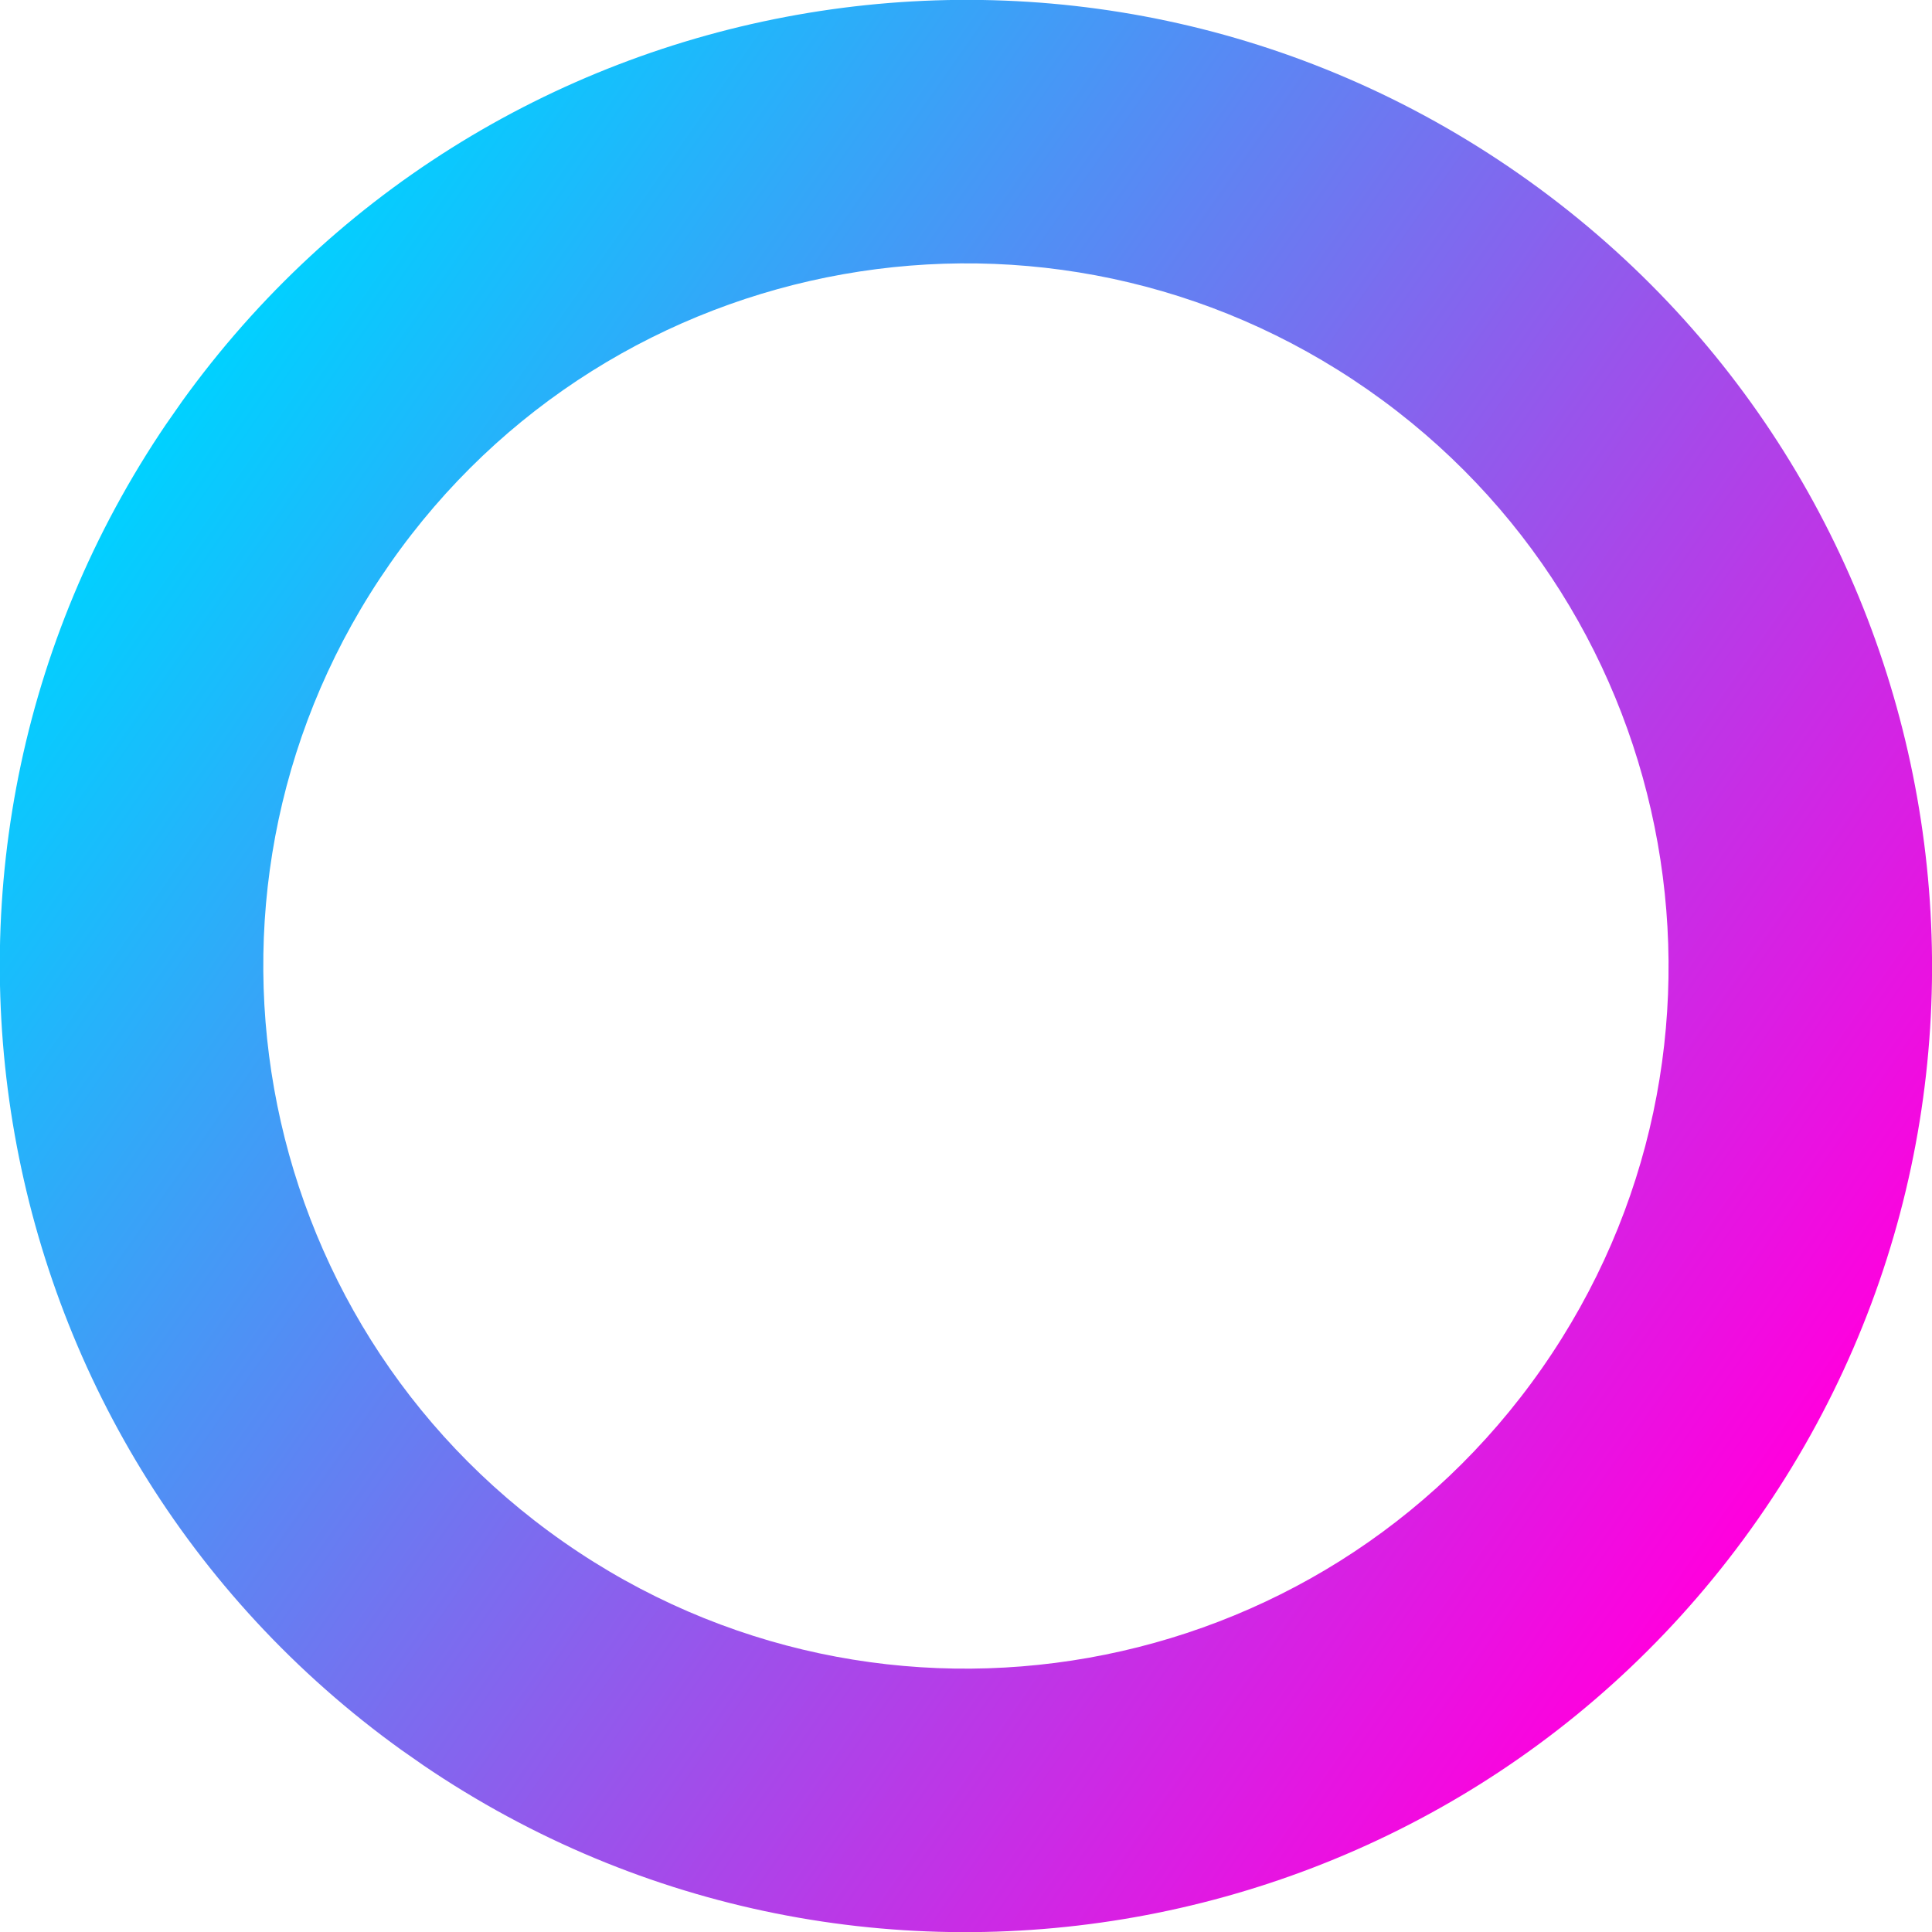 <svg xmlns="http://www.w3.org/2000/svg" xmlns:xlink="http://www.w3.org/1999/xlink" width="500" zoomAndPan="magnify" viewBox="0 0 375 375" height="500" preserveAspectRatio="xMidYMid meet" version="1.0"><defs><clipPath id="888b3b5268"><path d="M 233.863 448.582 L -73.582 233.863 L 141.137 -73.582 L 448.582 141.137 Z M 233.863 448.582 " clip-rule="nonzero"/></clipPath><clipPath id="8dbee8eb81"><path d="M 448.582 141.137 L 141.137 -73.582 L -73.582 233.863 L 233.863 448.582 Z M 448.582 141.137 " clip-rule="nonzero"/></clipPath><clipPath id="e9269bcfb5"><path d="M 109.402 299.305 C 171.148 342.43 256.164 327.336 299.289 265.586 C 342.414 203.84 327.316 118.824 265.57 75.699 C 203.82 32.574 118.805 47.672 75.684 109.418 C 32.559 171.164 47.652 256.18 109.402 299.305 Z M 294.852 33.773 C 379.754 93.07 400.512 209.965 341.215 294.867 C 281.918 379.77 165.023 400.527 80.121 341.234 C -4.781 281.938 -25.539 165.039 33.754 80.137 C 93.051 -4.766 209.949 -25.523 294.852 33.773 Z M 294.852 33.773 " clip-rule="nonzero"/></clipPath><linearGradient x1="-119.946" gradientTransform="matrix(-0.503, -0.351, -0.351, 0.503, 448.581, 141.138)" y1="305.667" x2="731.246" gradientUnits="userSpaceOnUse" y2="305.667" id="60c316c4a2"><stop stop-opacity="1" stop-color="rgb(100%, 0%, 87.099%)" offset="0"/><stop stop-opacity="1" stop-color="rgb(100%, 0%, 87.099%)" offset="0.125"/><stop stop-opacity="1" stop-color="rgb(100%, 0%, 87.099%)" offset="0.141"/><stop stop-opacity="1" stop-color="rgb(99.724%, 0.224%, 87.134%)" offset="0.145"/><stop stop-opacity="1" stop-color="rgb(99.449%, 0.45%, 87.17%)" offset="0.148"/><stop stop-opacity="1" stop-color="rgb(98.903%, 0.899%, 87.241%)" offset="0.152"/><stop stop-opacity="1" stop-color="rgb(98.357%, 1.347%, 87.311%)" offset="0.156"/><stop stop-opacity="1" stop-color="rgb(97.809%, 1.794%, 87.381%)" offset="0.16"/><stop stop-opacity="1" stop-color="rgb(97.263%, 2.243%, 87.453%)" offset="0.164"/><stop stop-opacity="1" stop-color="rgb(96.716%, 2.692%, 87.523%)" offset="0.168"/><stop stop-opacity="1" stop-color="rgb(96.17%, 3.14%, 87.593%)" offset="0.172"/><stop stop-opacity="1" stop-color="rgb(95.622%, 3.587%, 87.663%)" offset="0.176"/><stop stop-opacity="1" stop-color="rgb(95.076%, 4.036%, 87.735%)" offset="0.18"/><stop stop-opacity="1" stop-color="rgb(94.53%, 4.485%, 87.805%)" offset="0.184"/><stop stop-opacity="1" stop-color="rgb(93.983%, 4.933%, 87.875%)" offset="0.188"/><stop stop-opacity="1" stop-color="rgb(93.436%, 5.38%, 87.946%)" offset="0.191"/><stop stop-opacity="1" stop-color="rgb(92.889%, 5.829%, 88.016%)" offset="0.195"/><stop stop-opacity="1" stop-color="rgb(92.343%, 6.277%, 88.086%)" offset="0.199"/><stop stop-opacity="1" stop-color="rgb(91.797%, 6.726%, 88.158%)" offset="0.203"/><stop stop-opacity="1" stop-color="rgb(91.249%, 7.173%, 88.228%)" offset="0.207"/><stop stop-opacity="1" stop-color="rgb(90.703%, 7.622%, 88.298%)" offset="0.211"/><stop stop-opacity="1" stop-color="rgb(90.157%, 8.07%, 88.368%)" offset="0.215"/><stop stop-opacity="1" stop-color="rgb(89.61%, 8.519%, 88.44%)" offset="0.219"/><stop stop-opacity="1" stop-color="rgb(89.062%, 8.966%, 88.51%)" offset="0.223"/><stop stop-opacity="1" stop-color="rgb(88.516%, 9.415%, 88.58%)" offset="0.227"/><stop stop-opacity="1" stop-color="rgb(87.97%, 9.863%, 88.651%)" offset="0.23"/><stop stop-opacity="1" stop-color="rgb(87.424%, 10.312%, 88.722%)" offset="0.234"/><stop stop-opacity="1" stop-color="rgb(86.876%, 10.759%, 88.792%)" offset="0.238"/><stop stop-opacity="1" stop-color="rgb(86.33%, 11.208%, 88.863%)" offset="0.242"/><stop stop-opacity="1" stop-color="rgb(85.783%, 11.656%, 88.933%)" offset="0.246"/><stop stop-opacity="1" stop-color="rgb(85.237%, 12.105%, 89.003%)" offset="0.25"/><stop stop-opacity="1" stop-color="rgb(84.689%, 12.552%, 89.073%)" offset="0.254"/><stop stop-opacity="1" stop-color="rgb(84.143%, 13%, 89.145%)" offset="0.258"/><stop stop-opacity="1" stop-color="rgb(83.597%, 13.449%, 89.215%)" offset="0.262"/><stop stop-opacity="1" stop-color="rgb(83.051%, 13.898%, 89.285%)" offset="0.266"/><stop stop-opacity="1" stop-color="rgb(82.504%, 14.345%, 89.355%)" offset="0.27"/><stop stop-opacity="1" stop-color="rgb(81.958%, 14.793%, 89.427%)" offset="0.273"/><stop stop-opacity="1" stop-color="rgb(81.41%, 15.242%, 89.497%)" offset="0.277"/><stop stop-opacity="1" stop-color="rgb(80.864%, 15.691%, 89.568%)" offset="0.281"/><stop stop-opacity="1" stop-color="rgb(80.318%, 16.138%, 89.638%)" offset="0.285"/><stop stop-opacity="1" stop-color="rgb(79.771%, 16.586%, 89.708%)" offset="0.289"/><stop stop-opacity="1" stop-color="rgb(79.224%, 17.035%, 89.778%)" offset="0.293"/><stop stop-opacity="1" stop-color="rgb(78.677%, 17.484%, 89.85%)" offset="0.297"/><stop stop-opacity="1" stop-color="rgb(78.131%, 17.931%, 89.92%)" offset="0.301"/><stop stop-opacity="1" stop-color="rgb(77.585%, 18.379%, 89.99%)" offset="0.305"/><stop stop-opacity="1" stop-color="rgb(77.037%, 18.828%, 90.06%)" offset="0.309"/><stop stop-opacity="1" stop-color="rgb(76.491%, 19.276%, 90.132%)" offset="0.312"/><stop stop-opacity="1" stop-color="rgb(75.945%, 19.724%, 90.202%)" offset="0.316"/><stop stop-opacity="1" stop-color="rgb(75.398%, 20.172%, 90.273%)" offset="0.32"/><stop stop-opacity="1" stop-color="rgb(74.85%, 20.621%, 90.343%)" offset="0.324"/><stop stop-opacity="1" stop-color="rgb(74.304%, 21.069%, 90.414%)" offset="0.328"/><stop stop-opacity="1" stop-color="rgb(73.758%, 21.516%, 90.485%)" offset="0.332"/><stop stop-opacity="1" stop-color="rgb(73.212%, 21.965%, 90.555%)" offset="0.336"/><stop stop-opacity="1" stop-color="rgb(72.664%, 22.414%, 90.625%)" offset="0.34"/><stop stop-opacity="1" stop-color="rgb(72.118%, 22.862%, 90.695%)" offset="0.344"/><stop stop-opacity="1" stop-color="rgb(71.571%, 23.309%, 90.765%)" offset="0.348"/><stop stop-opacity="1" stop-color="rgb(71.025%, 23.758%, 90.837%)" offset="0.352"/><stop stop-opacity="1" stop-color="rgb(70.477%, 24.207%, 90.907%)" offset="0.355"/><stop stop-opacity="1" stop-color="rgb(69.931%, 24.655%, 90.977%)" offset="0.359"/><stop stop-opacity="1" stop-color="rgb(69.385%, 25.102%, 91.048%)" offset="0.363"/><stop stop-opacity="1" stop-color="rgb(68.839%, 25.551%, 91.119%)" offset="0.367"/><stop stop-opacity="1" stop-color="rgb(68.291%, 25.999%, 91.19%)" offset="0.371"/><stop stop-opacity="1" stop-color="rgb(67.744%, 26.448%, 91.26%)" offset="0.375"/><stop stop-opacity="1" stop-color="rgb(67.198%, 26.895%, 91.33%)" offset="0.379"/><stop stop-opacity="1" stop-color="rgb(66.652%, 27.344%, 91.402%)" offset="0.383"/><stop stop-opacity="1" stop-color="rgb(66.106%, 27.792%, 91.472%)" offset="0.387"/><stop stop-opacity="1" stop-color="rgb(65.559%, 28.241%, 91.542%)" offset="0.391"/><stop stop-opacity="1" stop-color="rgb(65.012%, 28.688%, 91.612%)" offset="0.395"/><stop stop-opacity="1" stop-color="rgb(64.465%, 29.137%, 91.682%)" offset="0.398"/><stop stop-opacity="1" stop-color="rgb(63.919%, 29.585%, 91.753%)" offset="0.402"/><stop stop-opacity="1" stop-color="rgb(63.373%, 30.034%, 91.824%)" offset="0.406"/><stop stop-opacity="1" stop-color="rgb(62.825%, 30.481%, 91.895%)" offset="0.41"/><stop stop-opacity="1" stop-color="rgb(62.279%, 30.93%, 91.965%)" offset="0.414"/><stop stop-opacity="1" stop-color="rgb(61.732%, 31.378%, 92.035%)" offset="0.418"/><stop stop-opacity="1" stop-color="rgb(61.186%, 31.827%, 92.107%)" offset="0.422"/><stop stop-opacity="1" stop-color="rgb(60.638%, 32.274%, 92.177%)" offset="0.426"/><stop stop-opacity="1" stop-color="rgb(60.092%, 32.722%, 92.247%)" offset="0.43"/><stop stop-opacity="1" stop-color="rgb(59.546%, 33.171%, 92.317%)" offset="0.434"/><stop stop-opacity="1" stop-color="rgb(59%, 33.62%, 92.389%)" offset="0.438"/><stop stop-opacity="1" stop-color="rgb(58.452%, 34.067%, 92.459%)" offset="0.441"/><stop stop-opacity="1" stop-color="rgb(57.906%, 34.515%, 92.529%)" offset="0.445"/><stop stop-opacity="1" stop-color="rgb(57.359%, 34.964%, 92.599%)" offset="0.449"/><stop stop-opacity="1" stop-color="rgb(56.813%, 35.413%, 92.67%)" offset="0.453"/><stop stop-opacity="1" stop-color="rgb(56.265%, 35.86%, 92.74%)" offset="0.457"/><stop stop-opacity="1" stop-color="rgb(55.719%, 36.308%, 92.812%)" offset="0.461"/><stop stop-opacity="1" stop-color="rgb(55.173%, 36.757%, 92.882%)" offset="0.465"/><stop stop-opacity="1" stop-color="rgb(54.626%, 37.206%, 92.952%)" offset="0.469"/><stop stop-opacity="1" stop-color="rgb(54.079%, 37.653%, 93.022%)" offset="0.473"/><stop stop-opacity="1" stop-color="rgb(53.532%, 38.101%, 93.094%)" offset="0.477"/><stop stop-opacity="1" stop-color="rgb(52.986%, 38.55%, 93.164%)" offset="0.48"/><stop stop-opacity="1" stop-color="rgb(52.44%, 38.998%, 93.234%)" offset="0.484"/><stop stop-opacity="1" stop-color="rgb(51.892%, 39.445%, 93.304%)" offset="0.488"/><stop stop-opacity="1" stop-color="rgb(51.346%, 39.894%, 93.376%)" offset="0.492"/><stop stop-opacity="1" stop-color="rgb(50.8%, 40.343%, 93.446%)" offset="0.496"/><stop stop-opacity="1" stop-color="rgb(50.253%, 40.791%, 93.517%)" offset="0.5"/><stop stop-opacity="1" stop-color="rgb(49.707%, 41.238%, 93.587%)" offset="0.504"/><stop stop-opacity="1" stop-color="rgb(49.161%, 41.687%, 93.657%)" offset="0.508"/><stop stop-opacity="1" stop-color="rgb(48.613%, 42.136%, 93.727%)" offset="0.512"/><stop stop-opacity="1" stop-color="rgb(48.067%, 42.584%, 93.799%)" offset="0.516"/><stop stop-opacity="1" stop-color="rgb(47.52%, 43.031%, 93.869%)" offset="0.52"/><stop stop-opacity="1" stop-color="rgb(46.974%, 43.48%, 93.939%)" offset="0.523"/><stop stop-opacity="1" stop-color="rgb(46.426%, 43.929%, 94.009%)" offset="0.527"/><stop stop-opacity="1" stop-color="rgb(45.88%, 44.377%, 94.081%)" offset="0.531"/><stop stop-opacity="1" stop-color="rgb(45.334%, 44.824%, 94.151%)" offset="0.535"/><stop stop-opacity="1" stop-color="rgb(44.788%, 45.273%, 94.221%)" offset="0.539"/><stop stop-opacity="1" stop-color="rgb(44.24%, 45.721%, 94.292%)" offset="0.543"/><stop stop-opacity="1" stop-color="rgb(43.694%, 46.17%, 94.362%)" offset="0.547"/><stop stop-opacity="1" stop-color="rgb(43.147%, 46.617%, 94.432%)" offset="0.551"/><stop stop-opacity="1" stop-color="rgb(42.601%, 47.066%, 94.504%)" offset="0.555"/><stop stop-opacity="1" stop-color="rgb(42.053%, 47.514%, 94.574%)" offset="0.559"/><stop stop-opacity="1" stop-color="rgb(41.507%, 47.963%, 94.644%)" offset="0.562"/><stop stop-opacity="1" stop-color="rgb(40.961%, 48.41%, 94.714%)" offset="0.566"/><stop stop-opacity="1" stop-color="rgb(40.414%, 48.859%, 94.786%)" offset="0.57"/><stop stop-opacity="1" stop-color="rgb(39.867%, 49.307%, 94.856%)" offset="0.574"/><stop stop-opacity="1" stop-color="rgb(39.32%, 49.756%, 94.926%)" offset="0.578"/><stop stop-opacity="1" stop-color="rgb(38.774%, 50.203%, 94.997%)" offset="0.582"/><stop stop-opacity="1" stop-color="rgb(38.228%, 50.652%, 95.068%)" offset="0.586"/><stop stop-opacity="1" stop-color="rgb(37.68%, 51.1%, 95.139%)" offset="0.59"/><stop stop-opacity="1" stop-color="rgb(37.134%, 51.549%, 95.209%)" offset="0.594"/><stop stop-opacity="1" stop-color="rgb(36.588%, 51.996%, 95.279%)" offset="0.598"/><stop stop-opacity="1" stop-color="rgb(36.041%, 52.444%, 95.349%)" offset="0.602"/><stop stop-opacity="1" stop-color="rgb(35.493%, 52.893%, 95.419%)" offset="0.605"/><stop stop-opacity="1" stop-color="rgb(34.947%, 53.342%, 95.491%)" offset="0.609"/><stop stop-opacity="1" stop-color="rgb(34.401%, 53.789%, 95.561%)" offset="0.613"/><stop stop-opacity="1" stop-color="rgb(33.855%, 54.237%, 95.631%)" offset="0.617"/><stop stop-opacity="1" stop-color="rgb(33.308%, 54.686%, 95.702%)" offset="0.621"/><stop stop-opacity="1" stop-color="rgb(32.762%, 55.135%, 95.773%)" offset="0.625"/><stop stop-opacity="1" stop-color="rgb(32.214%, 55.582%, 95.844%)" offset="0.629"/><stop stop-opacity="1" stop-color="rgb(31.668%, 56.03%, 95.914%)" offset="0.633"/><stop stop-opacity="1" stop-color="rgb(31.122%, 56.479%, 95.984%)" offset="0.637"/><stop stop-opacity="1" stop-color="rgb(30.576%, 56.927%, 96.056%)" offset="0.641"/><stop stop-opacity="1" stop-color="rgb(30.028%, 57.375%, 96.126%)" offset="0.645"/><stop stop-opacity="1" stop-color="rgb(29.482%, 57.823%, 96.196%)" offset="0.648"/><stop stop-opacity="1" stop-color="rgb(28.935%, 58.272%, 96.266%)" offset="0.652"/><stop stop-opacity="1" stop-color="rgb(28.389%, 58.72%, 96.336%)" offset="0.656"/><stop stop-opacity="1" stop-color="rgb(27.841%, 59.167%, 96.407%)" offset="0.66"/><stop stop-opacity="1" stop-color="rgb(27.295%, 59.616%, 96.478%)" offset="0.664"/><stop stop-opacity="1" stop-color="rgb(26.749%, 60.065%, 96.548%)" offset="0.668"/><stop stop-opacity="1" stop-color="rgb(26.202%, 60.513%, 96.619%)" offset="0.672"/><stop stop-opacity="1" stop-color="rgb(25.655%, 60.96%, 96.689%)" offset="0.676"/><stop stop-opacity="1" stop-color="rgb(25.108%, 61.409%, 96.761%)" offset="0.68"/><stop stop-opacity="1" stop-color="rgb(24.562%, 61.858%, 96.831%)" offset="0.684"/><stop stop-opacity="1" stop-color="rgb(24.016%, 62.306%, 96.901%)" offset="0.688"/><stop stop-opacity="1" stop-color="rgb(23.468%, 62.753%, 96.971%)" offset="0.691"/><stop stop-opacity="1" stop-color="rgb(22.922%, 63.202%, 97.043%)" offset="0.695"/><stop stop-opacity="1" stop-color="rgb(22.375%, 63.651%, 97.113%)" offset="0.699"/><stop stop-opacity="1" stop-color="rgb(21.829%, 64.099%, 97.183%)" offset="0.703"/><stop stop-opacity="1" stop-color="rgb(21.281%, 64.546%, 97.253%)" offset="0.707"/><stop stop-opacity="1" stop-color="rgb(20.735%, 64.995%, 97.324%)" offset="0.711"/><stop stop-opacity="1" stop-color="rgb(20.189%, 65.443%, 97.394%)" offset="0.715"/><stop stop-opacity="1" stop-color="rgb(19.643%, 65.892%, 97.466%)" offset="0.719"/><stop stop-opacity="1" stop-color="rgb(19.095%, 66.339%, 97.536%)" offset="0.723"/><stop stop-opacity="1" stop-color="rgb(18.549%, 66.788%, 97.606%)" offset="0.727"/><stop stop-opacity="1" stop-color="rgb(18.002%, 67.236%, 97.676%)" offset="0.73"/><stop stop-opacity="1" stop-color="rgb(17.456%, 67.685%, 97.748%)" offset="0.734"/><stop stop-opacity="1" stop-color="rgb(16.91%, 68.132%, 97.818%)" offset="0.738"/><stop stop-opacity="1" stop-color="rgb(16.364%, 68.581%, 97.888%)" offset="0.742"/><stop stop-opacity="1" stop-color="rgb(15.816%, 69.029%, 97.958%)" offset="0.746"/><stop stop-opacity="1" stop-color="rgb(15.269%, 69.478%, 98.03%)" offset="0.75"/><stop stop-opacity="1" stop-color="rgb(14.723%, 69.925%, 98.1%)" offset="0.754"/><stop stop-opacity="1" stop-color="rgb(14.177%, 70.374%, 98.17%)" offset="0.758"/><stop stop-opacity="1" stop-color="rgb(13.629%, 70.822%, 98.241%)" offset="0.762"/><stop stop-opacity="1" stop-color="rgb(13.083%, 71.271%, 98.311%)" offset="0.766"/><stop stop-opacity="1" stop-color="rgb(12.537%, 71.718%, 98.381%)" offset="0.77"/><stop stop-opacity="1" stop-color="rgb(11.99%, 72.166%, 98.453%)" offset="0.773"/><stop stop-opacity="1" stop-color="rgb(11.443%, 72.615%, 98.523%)" offset="0.777"/><stop stop-opacity="1" stop-color="rgb(10.896%, 73.064%, 98.593%)" offset="0.781"/><stop stop-opacity="1" stop-color="rgb(10.35%, 73.511%, 98.663%)" offset="0.785"/><stop stop-opacity="1" stop-color="rgb(9.804%, 73.959%, 98.735%)" offset="0.789"/><stop stop-opacity="1" stop-color="rgb(9.256%, 74.408%, 98.805%)" offset="0.793"/><stop stop-opacity="1" stop-color="rgb(8.71%, 74.857%, 98.875%)" offset="0.797"/><stop stop-opacity="1" stop-color="rgb(8.163%, 75.304%, 98.946%)" offset="0.801"/><stop stop-opacity="1" stop-color="rgb(7.617%, 75.752%, 99.016%)" offset="0.805"/><stop stop-opacity="1" stop-color="rgb(7.069%, 76.201%, 99.086%)" offset="0.809"/><stop stop-opacity="1" stop-color="rgb(6.523%, 76.649%, 99.158%)" offset="0.812"/><stop stop-opacity="1" stop-color="rgb(5.977%, 77.097%, 99.228%)" offset="0.816"/><stop stop-opacity="1" stop-color="rgb(5.431%, 77.545%, 99.298%)" offset="0.82"/><stop stop-opacity="1" stop-color="rgb(4.883%, 77.994%, 99.368%)" offset="0.824"/><stop stop-opacity="1" stop-color="rgb(4.337%, 78.442%, 99.44%)" offset="0.828"/><stop stop-opacity="1" stop-color="rgb(3.79%, 78.889%, 99.51%)" offset="0.832"/><stop stop-opacity="1" stop-color="rgb(3.244%, 79.338%, 99.58%)" offset="0.836"/><stop stop-opacity="1" stop-color="rgb(2.696%, 79.787%, 99.651%)" offset="0.84"/><stop stop-opacity="1" stop-color="rgb(2.15%, 80.235%, 99.722%)" offset="0.844"/><stop stop-opacity="1" stop-color="rgb(1.604%, 80.682%, 99.792%)" offset="0.848"/><stop stop-opacity="1" stop-color="rgb(1.057%, 81.131%, 99.863%)" offset="0.852"/><stop stop-opacity="1" stop-color="rgb(0.528%, 81.564%, 99.931%)" offset="0.855"/><stop stop-opacity="1" stop-color="rgb(0%, 81.999%, 100%)" offset="0.859"/><stop stop-opacity="1" stop-color="rgb(0%, 81.999%, 100%)" offset="0.875"/><stop stop-opacity="1" stop-color="rgb(0%, 81.999%, 100%)" offset="1"/></linearGradient></defs><g clip-path="url(#888b3b5268)"><g clip-path="url(#8dbee8eb81)"><g clip-path="url(#e9269bcfb5)"><path fill="url(#60c316c4a2)" d="M 551.035 122.945 L 252.055 551.035 L -176.035 252.055 L 122.945 -176.035 Z M 551.035 122.945 " fill-rule="nonzero"/></g></g></g></svg>